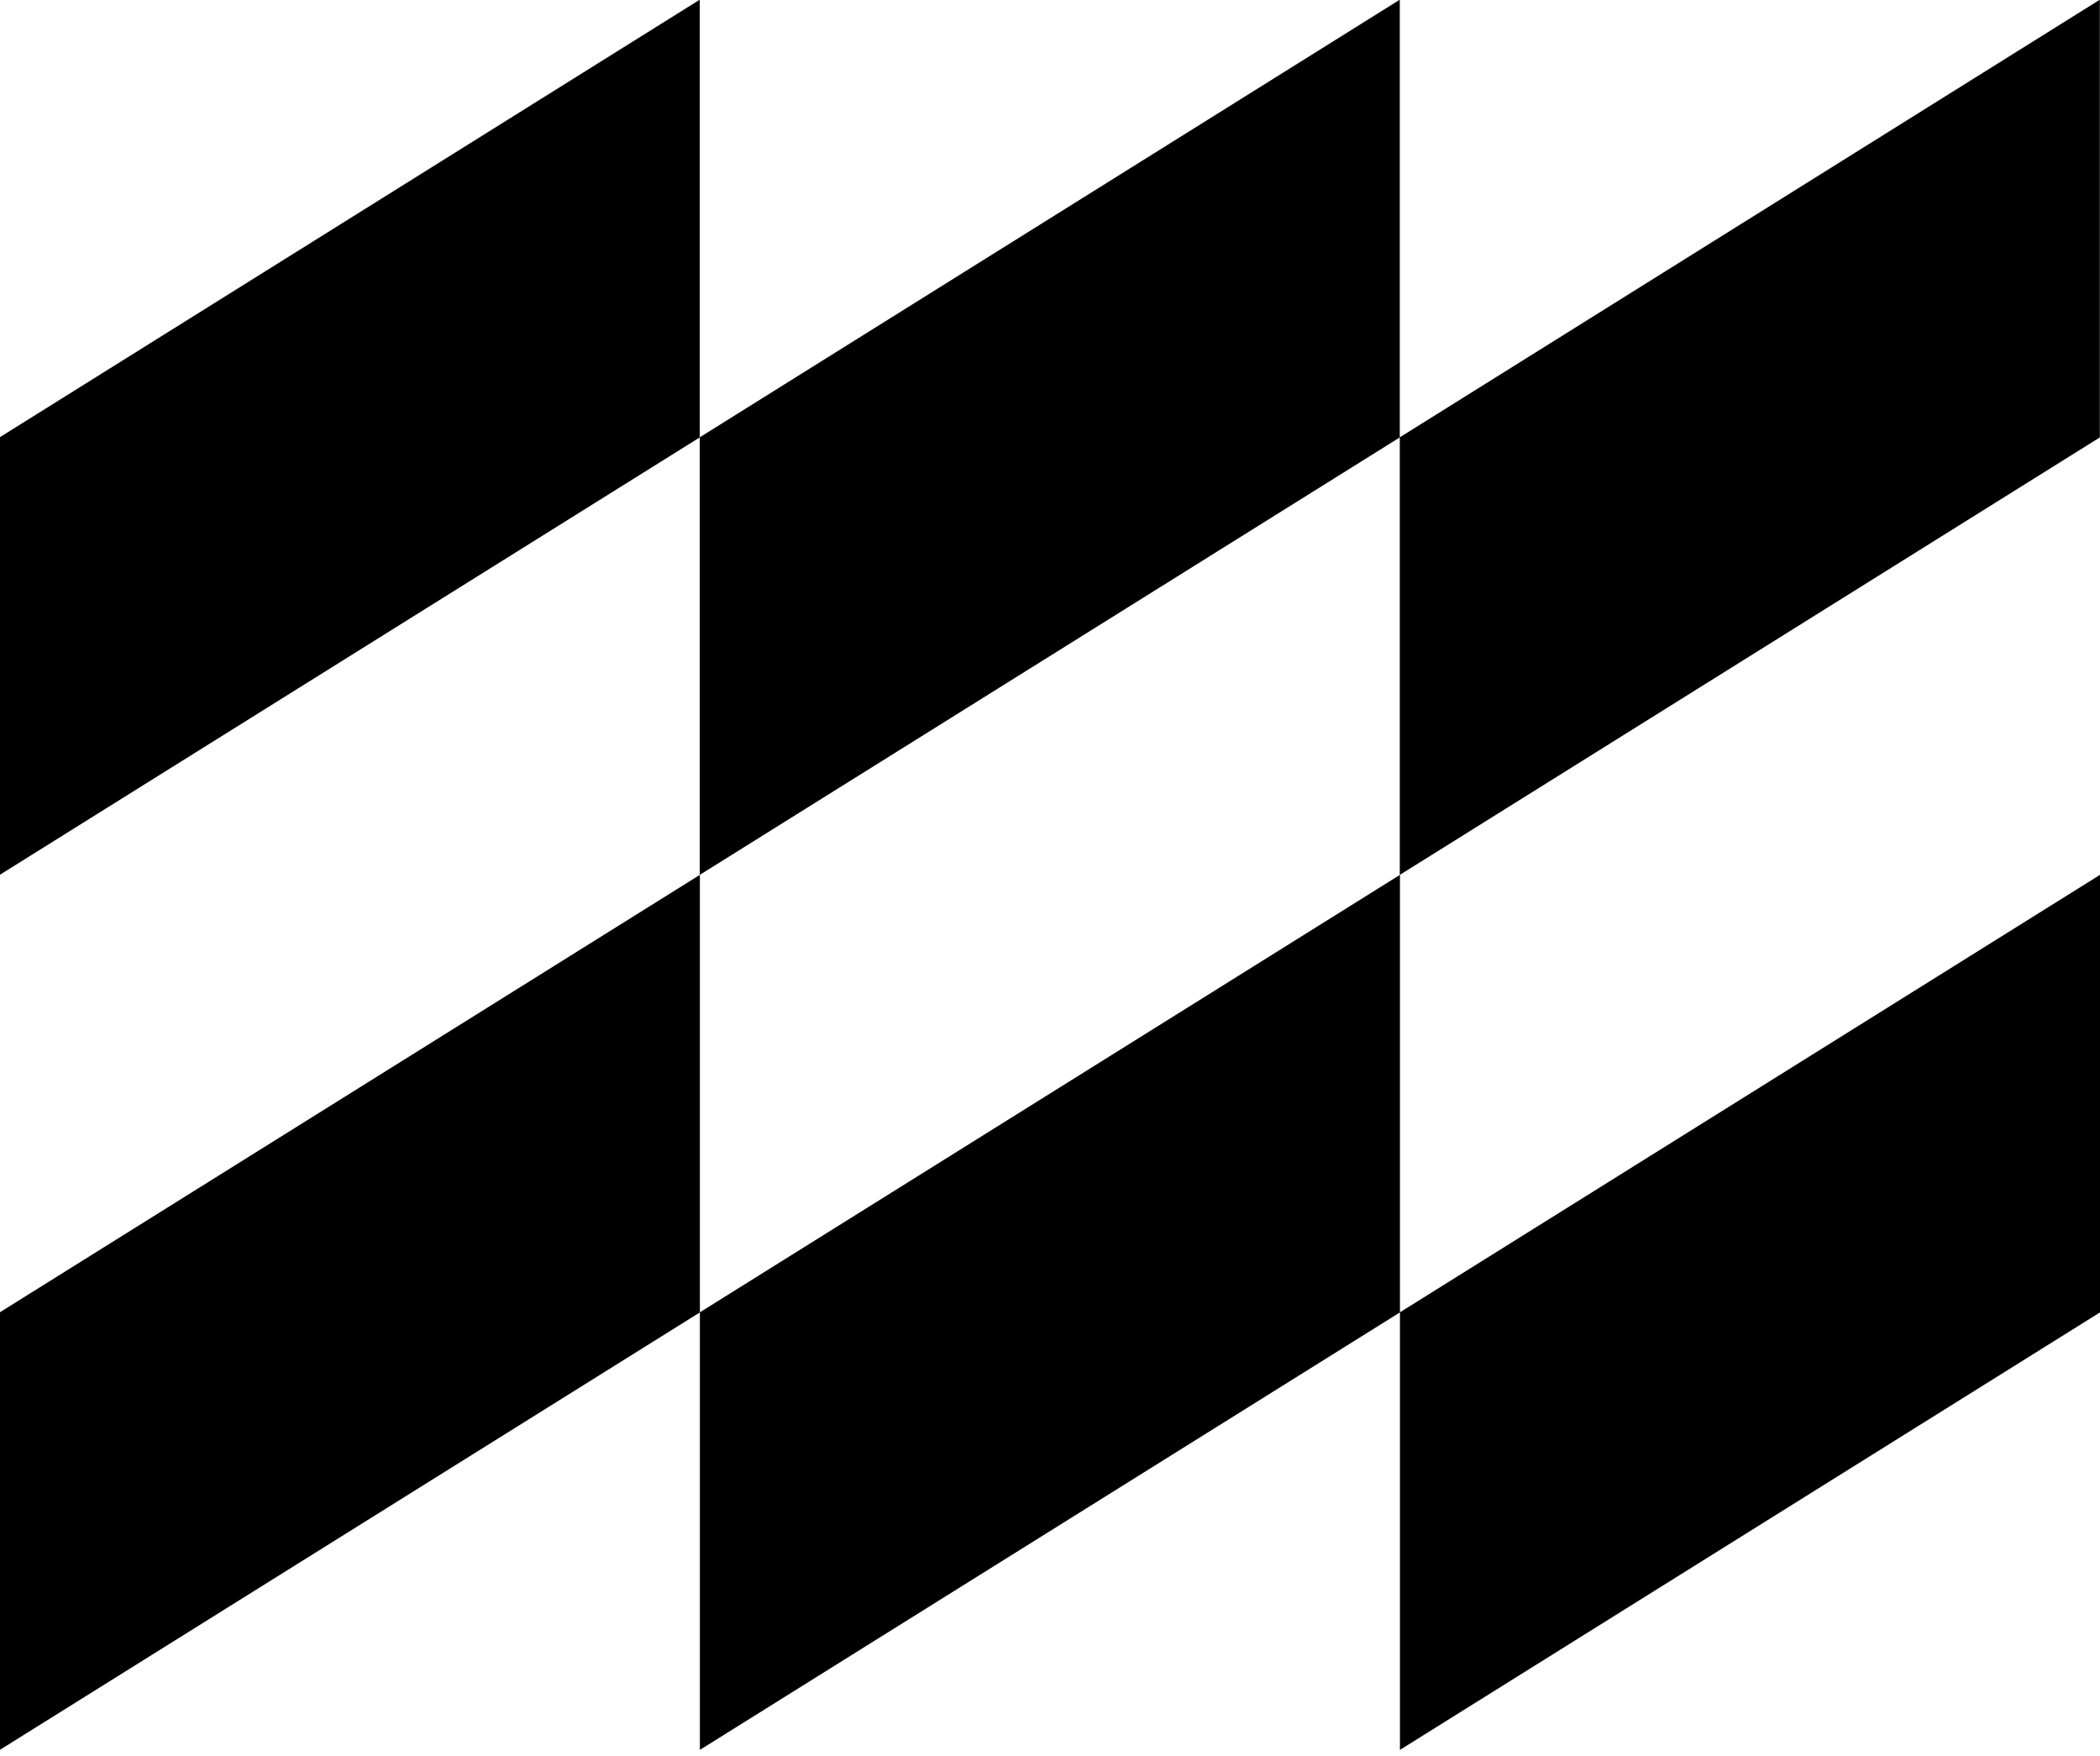 <svg viewBox="0 0 256 214" xmlns="http://www.w3.org/2000/svg"><path d="M256 106.65v53.3l-85.34 53.32v-53.33l85.33-53.31Zm-85.34 0v53.3l-85.34 53.32v-53.33l85.33-53.31Zm-85.34 0v53.3L-.02 213.27v-53.33l85.33-53.31ZM255.98-.01v53.32l-85.34 53.32V53.3L255.97-.03Zm-85.34 0v53.32L85.3 106.63V53.3L170.63-.03Zm-85.34 0v53.32L-.04 106.63V53.3L85.29-.03Z"/></svg>